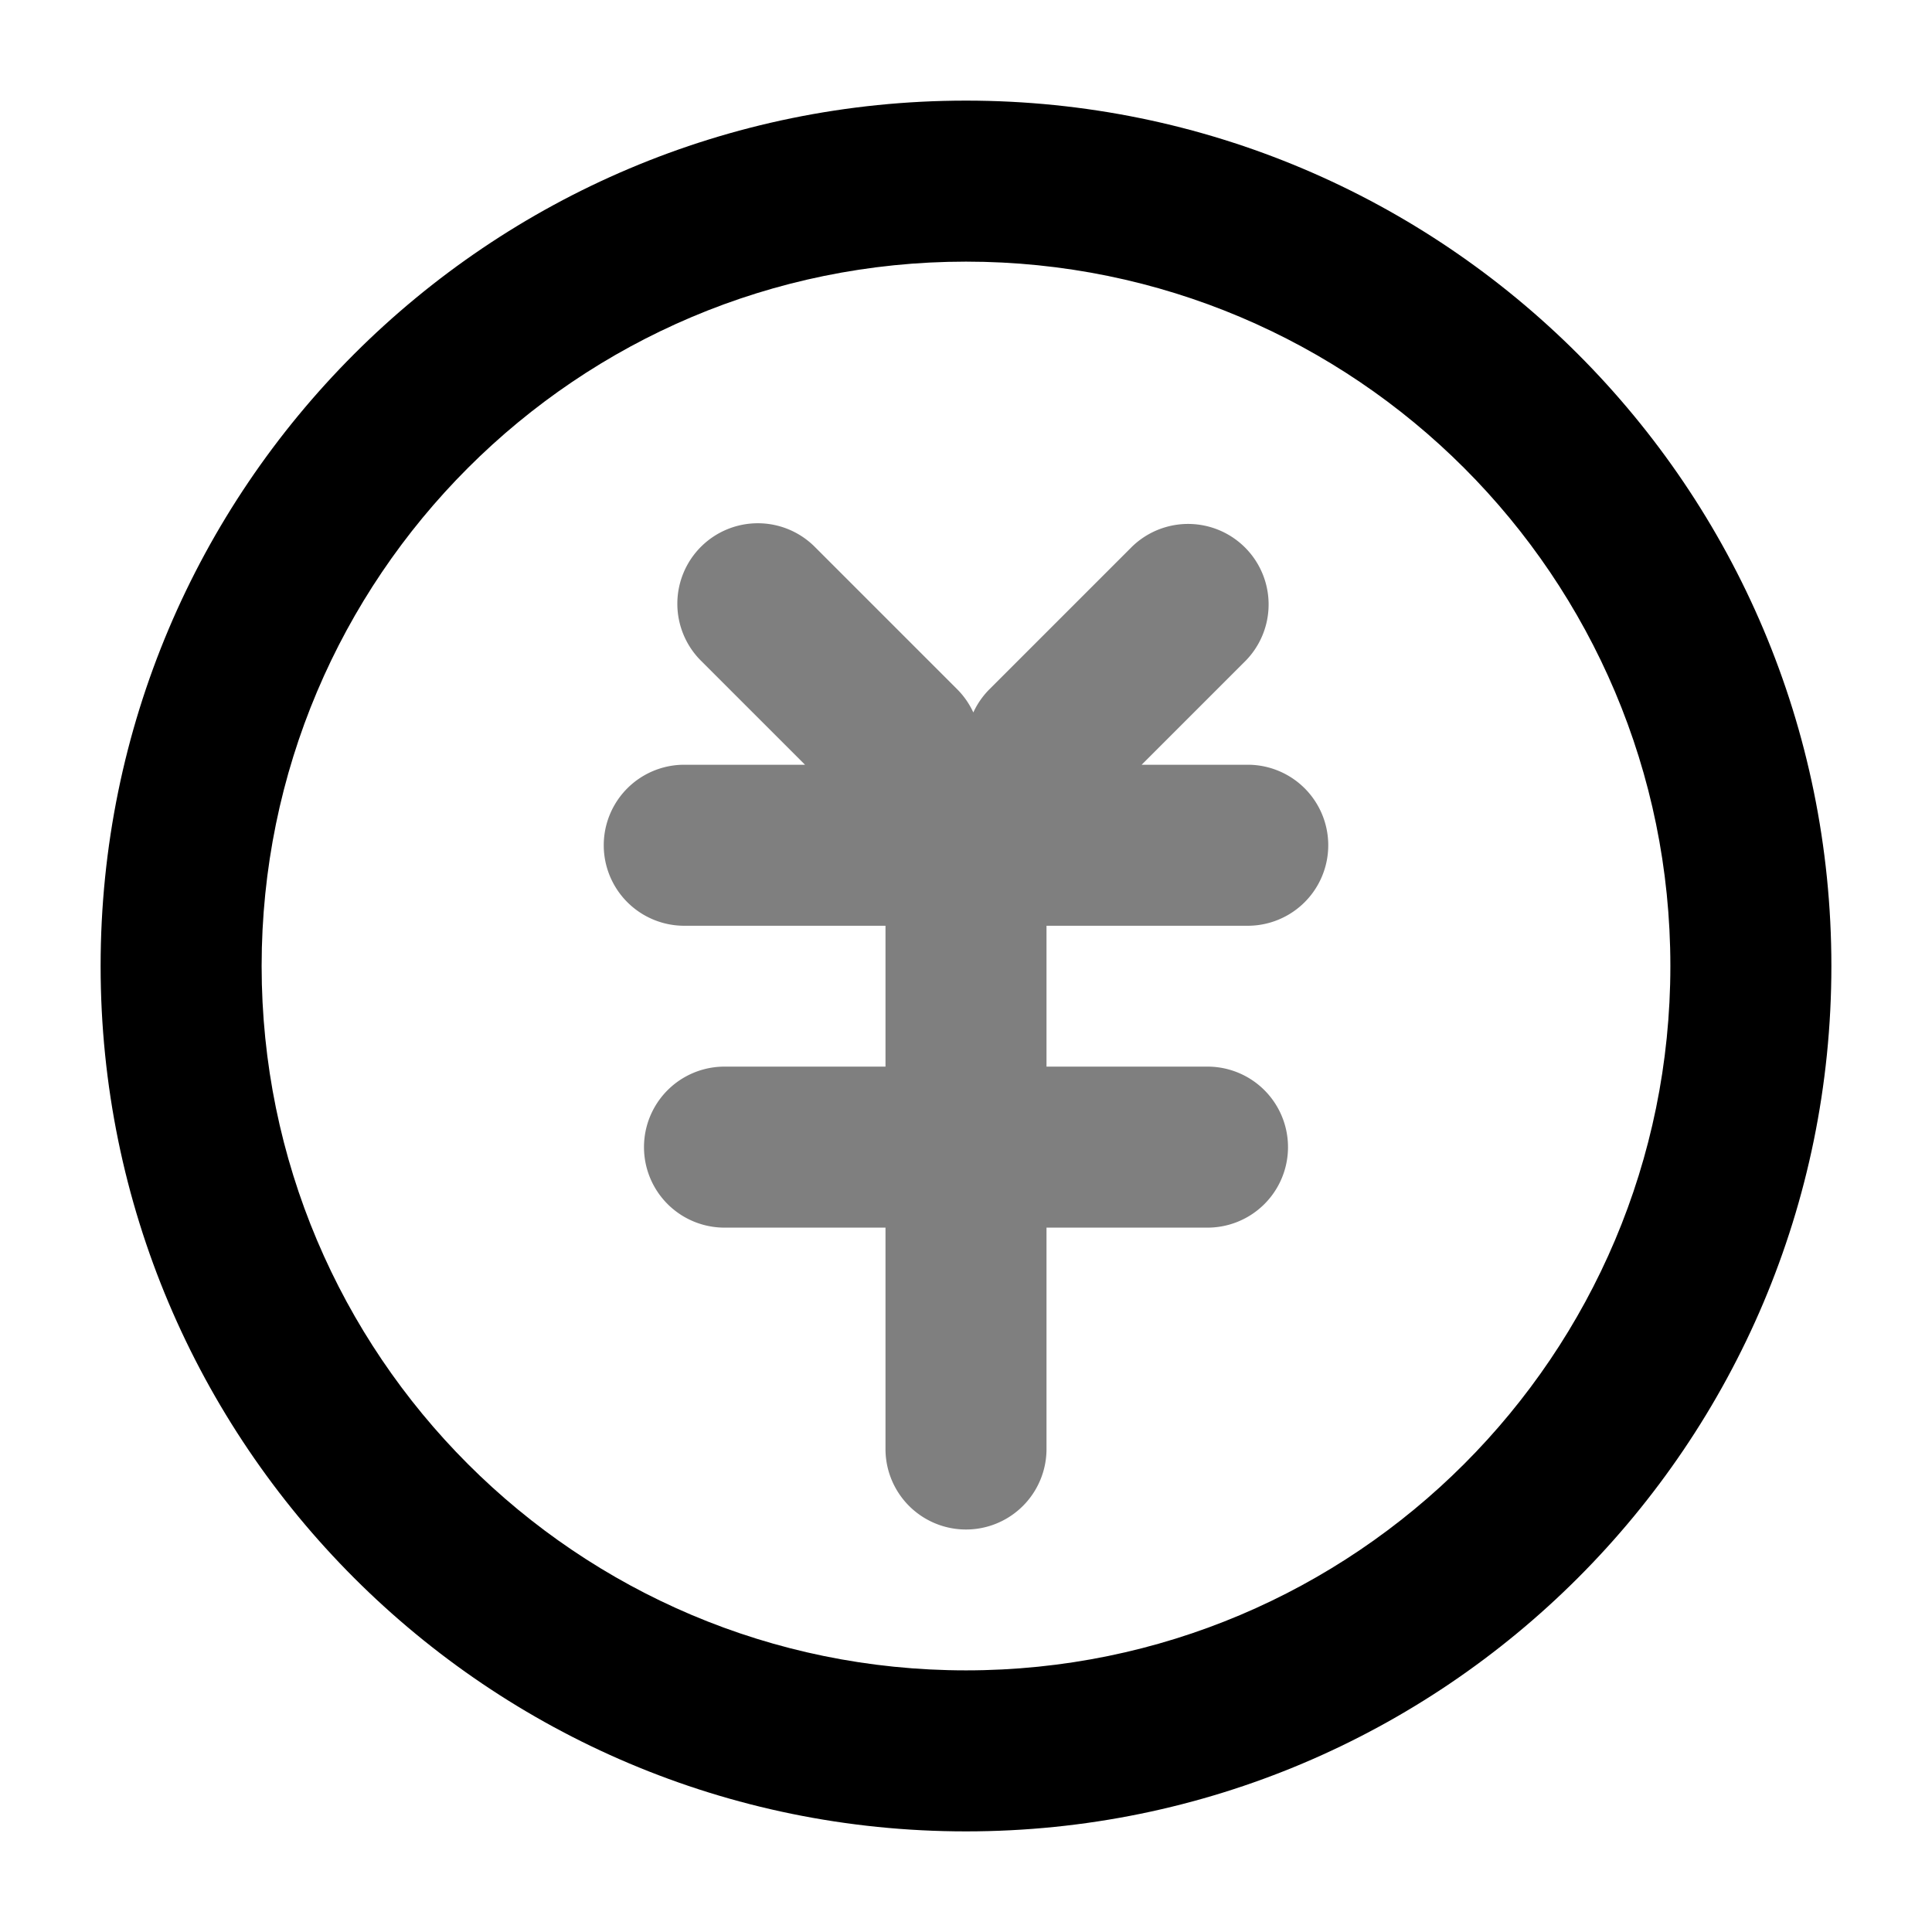 <svg viewBox="0 0 1024 1024" focusable="false" xmlns="http://www.w3.org/2000/svg"><path clip-rule="evenodd" d="M512 138.67c-206.19 0-373.33 167.14-373.33 373.33S305.8 885.33 512 885.33 885.33 718.2 885.33 512 718.2 138.67 512 138.67ZM53.33 512C53.33 258.69 258.7 53.33 512 53.33c253.32 0 458.67 205.36 458.67 458.67 0 253.32-205.35 458.67-458.67 458.67-253.31 0-458.67-205.35-458.67-458.67Z" fill-rule="evenodd" /><path clip-rule="evenodd" d="M371.5 289.83a42.67 42.67 0 0 1 60.34 0l75.43 75.43a42.57 42.57 0 0 1 8.61 12.35 42.56 42.56 0 0 1 8.62-12.36l75.42-75.42a42.67 42.67 0 0 1 60.34 60.34l-55.16 55.16h56.23a42.67 42.67 0 0 1 0 85.34H554.67v74.66H640a42.67 42.67 0 0 1 0 85.34h-85.33V768a42.67 42.67 0 0 1-85.34 0V650.67H384a42.67 42.67 0 0 1 0-85.34h85.33v-74.66H362.67a42.67 42.67 0 0 1 0-85.34h64l-55.17-55.16a42.67 42.67 0 0 1 0-60.34Z" fill-rule="evenodd" opacity=".5" /></svg>